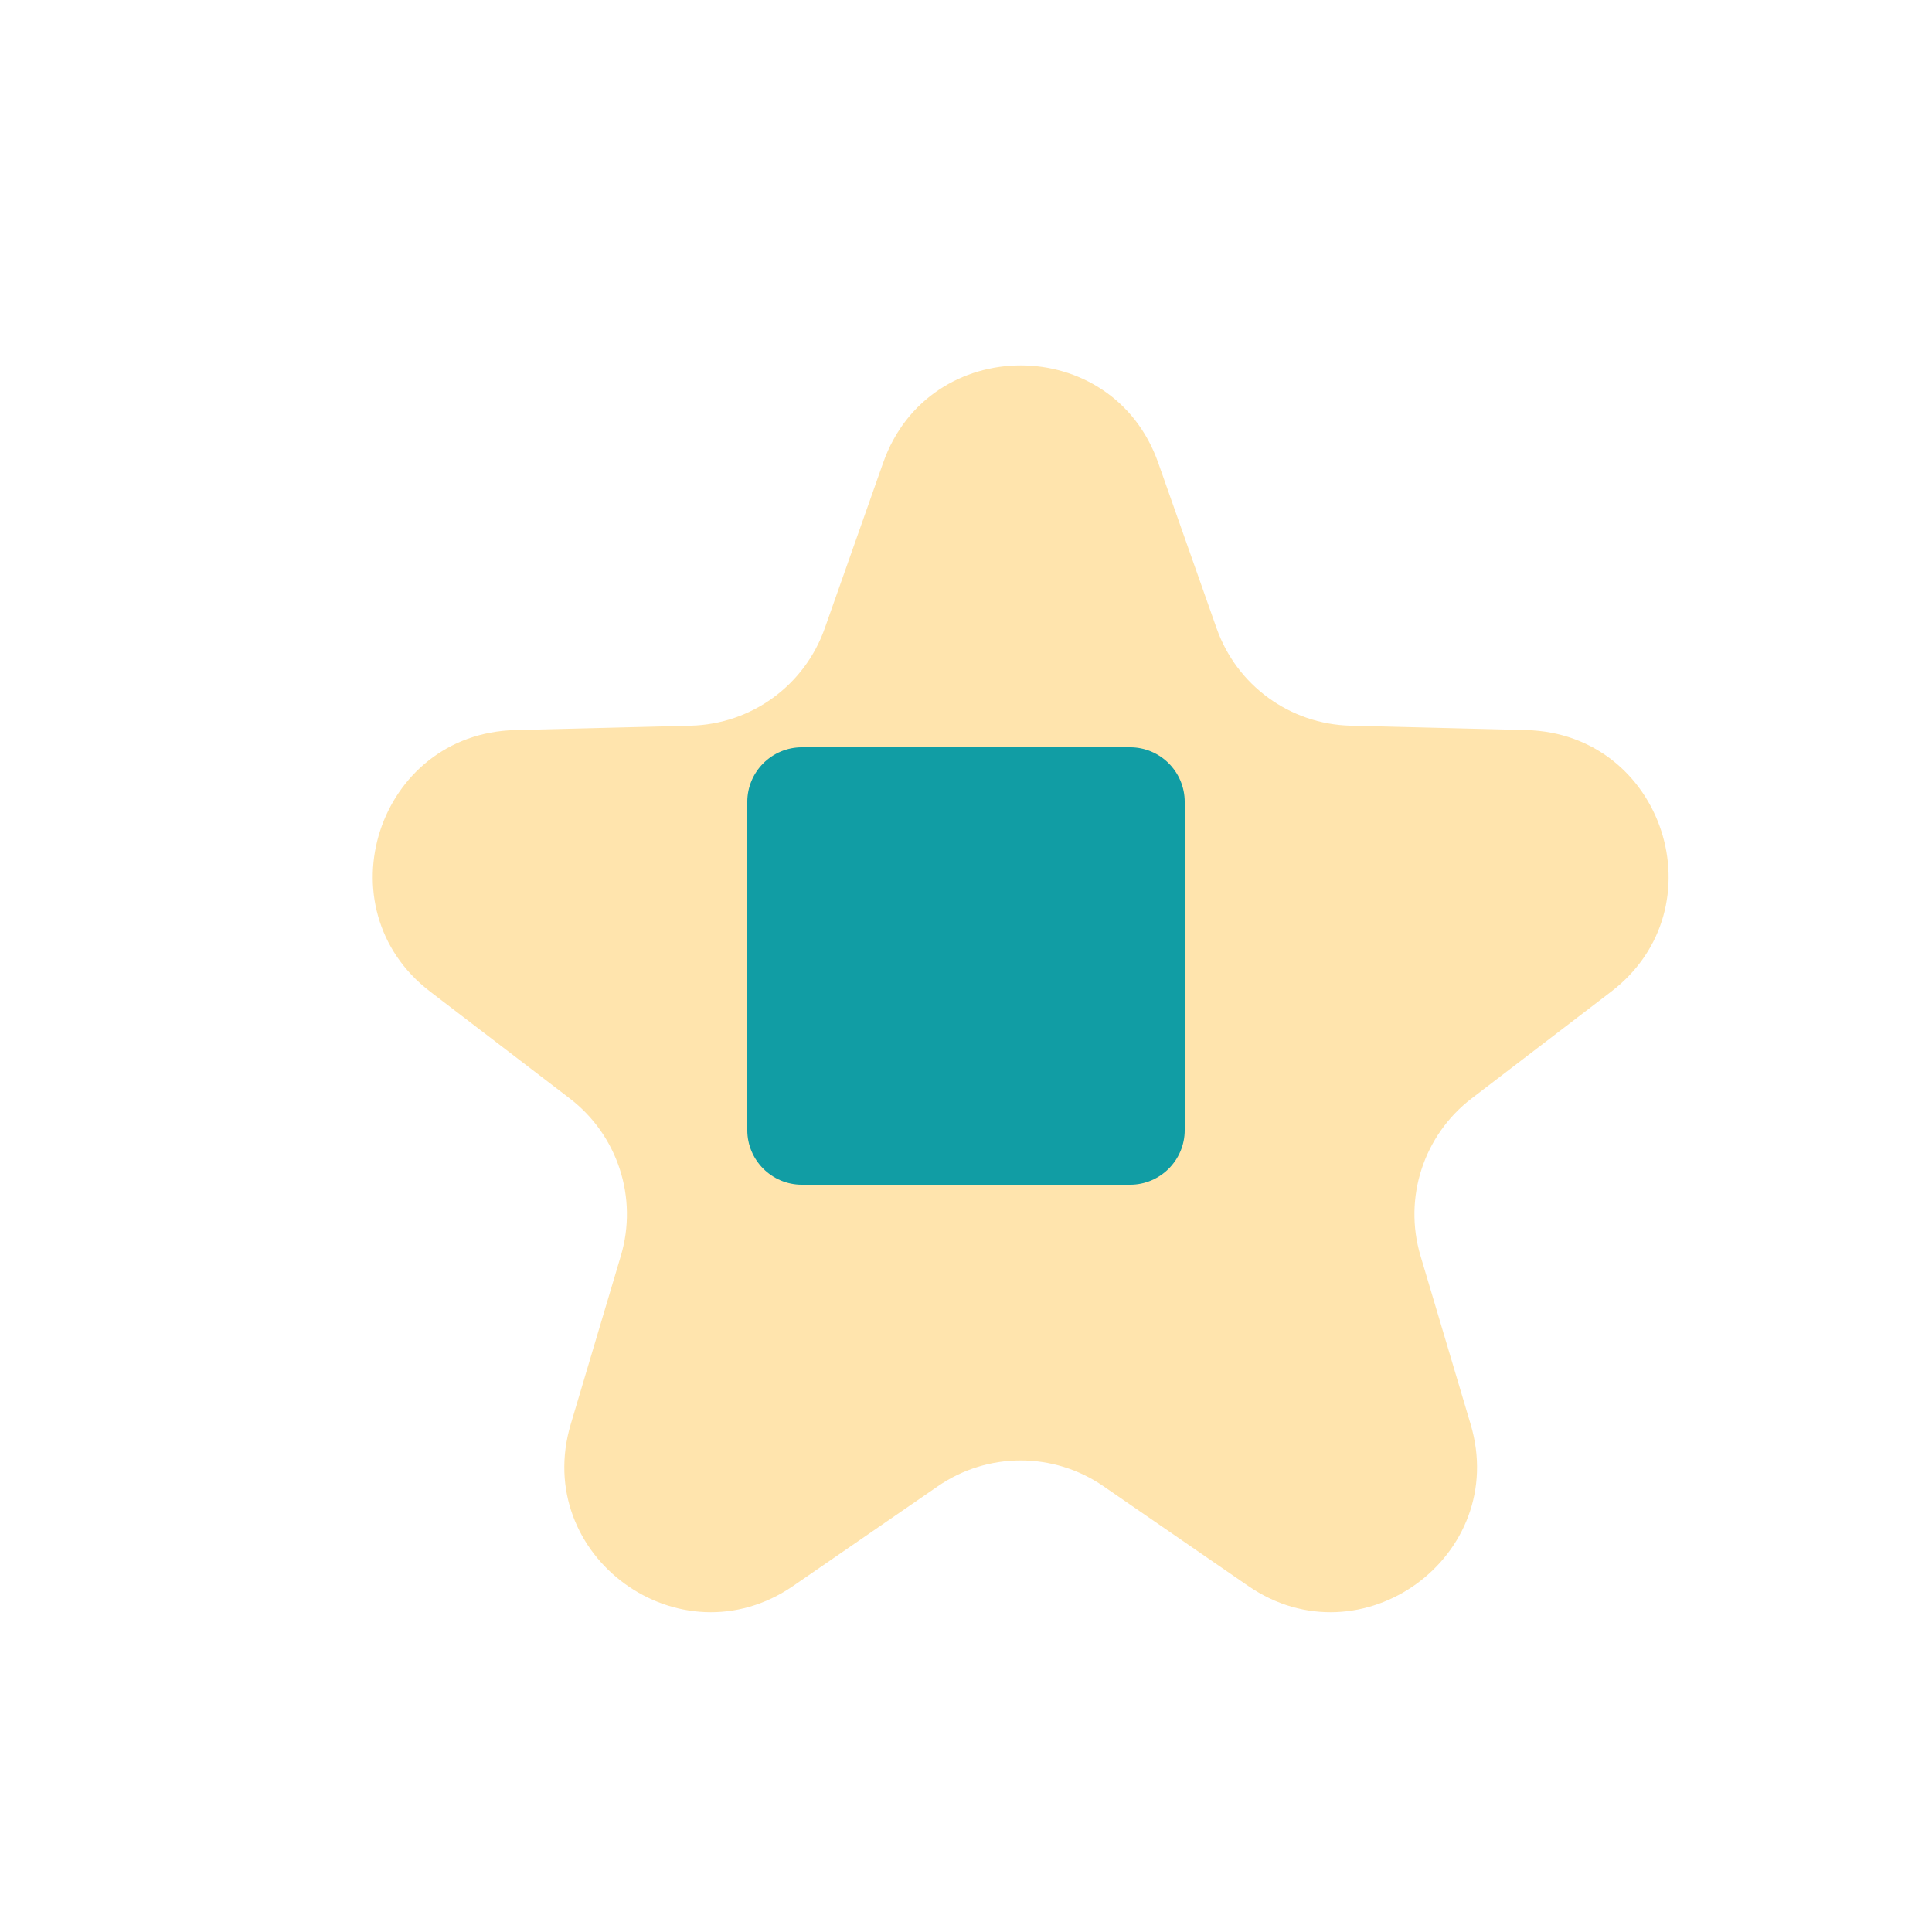 <svg width="106" height="106" viewBox="0 0 106 106" fill="none" xmlns="http://www.w3.org/2000/svg">
<g filter="url(#filter0_i)">
<path d="M45.456 21.386C47.967 14.268 58.033 14.268 60.544 21.386L63.752 30.479C64.856 33.609 67.778 35.732 71.096 35.815L80.735 36.056C88.281 36.244 91.391 45.818 85.398 50.406L77.741 56.266C75.106 58.284 73.99 61.719 74.936 64.9L77.686 74.141C79.838 81.376 71.694 87.293 65.478 83.01L57.539 77.54C54.806 75.656 51.194 75.656 48.461 77.54L40.522 83.01C34.306 87.293 26.162 81.376 28.314 74.141L31.064 64.9C32.011 61.719 30.894 58.284 28.259 56.266L20.602 50.406C14.608 45.818 17.719 36.244 25.265 36.056L34.904 35.815C38.222 35.732 41.144 33.609 42.248 30.479L45.456 21.386Z" fill="#FFE4AD"/>
</g>
<path d="M41 44C41 42.343 42.343 41 44 41H62C63.657 41 65 42.343 65 44V62C65 63.657 63.657 65 62 65H44C42.343 65 41 63.657 41 62V44Z" fill="#119DA4"/>
<defs>
<filter id="filter0_i" x="17.451" y="16.048" width="74.098" height="72.407" filterUnits="userSpaceOnUse" color-interpolation-filters="sRGB">
<feFlood flood-opacity="0" result="BackgroundImageFix"/>
<feBlend mode="normal" in="SourceGraphic" in2="BackgroundImageFix" result="shape"/>
<feColorMatrix in="SourceAlpha" type="matrix" values="0 0 0 0 0 0 0 0 0 0 0 0 0 0 0 0 0 0 127 0" result="hardAlpha"/>
<feOffset dx="3" dy="4"/>
<feGaussianBlur stdDeviation="2"/>
<feComposite in2="hardAlpha" operator="arithmetic" k2="-1" k3="1"/>
<feColorMatrix type="matrix" values="0 0 0 0 0.831 0 0 0 0 0.745 0 0 0 0 0.569 0 0 0 1 0"/>
<feBlend mode="normal" in2="shape" result="effect1_innerShadow"/>
</filter>
</defs>
</svg>
